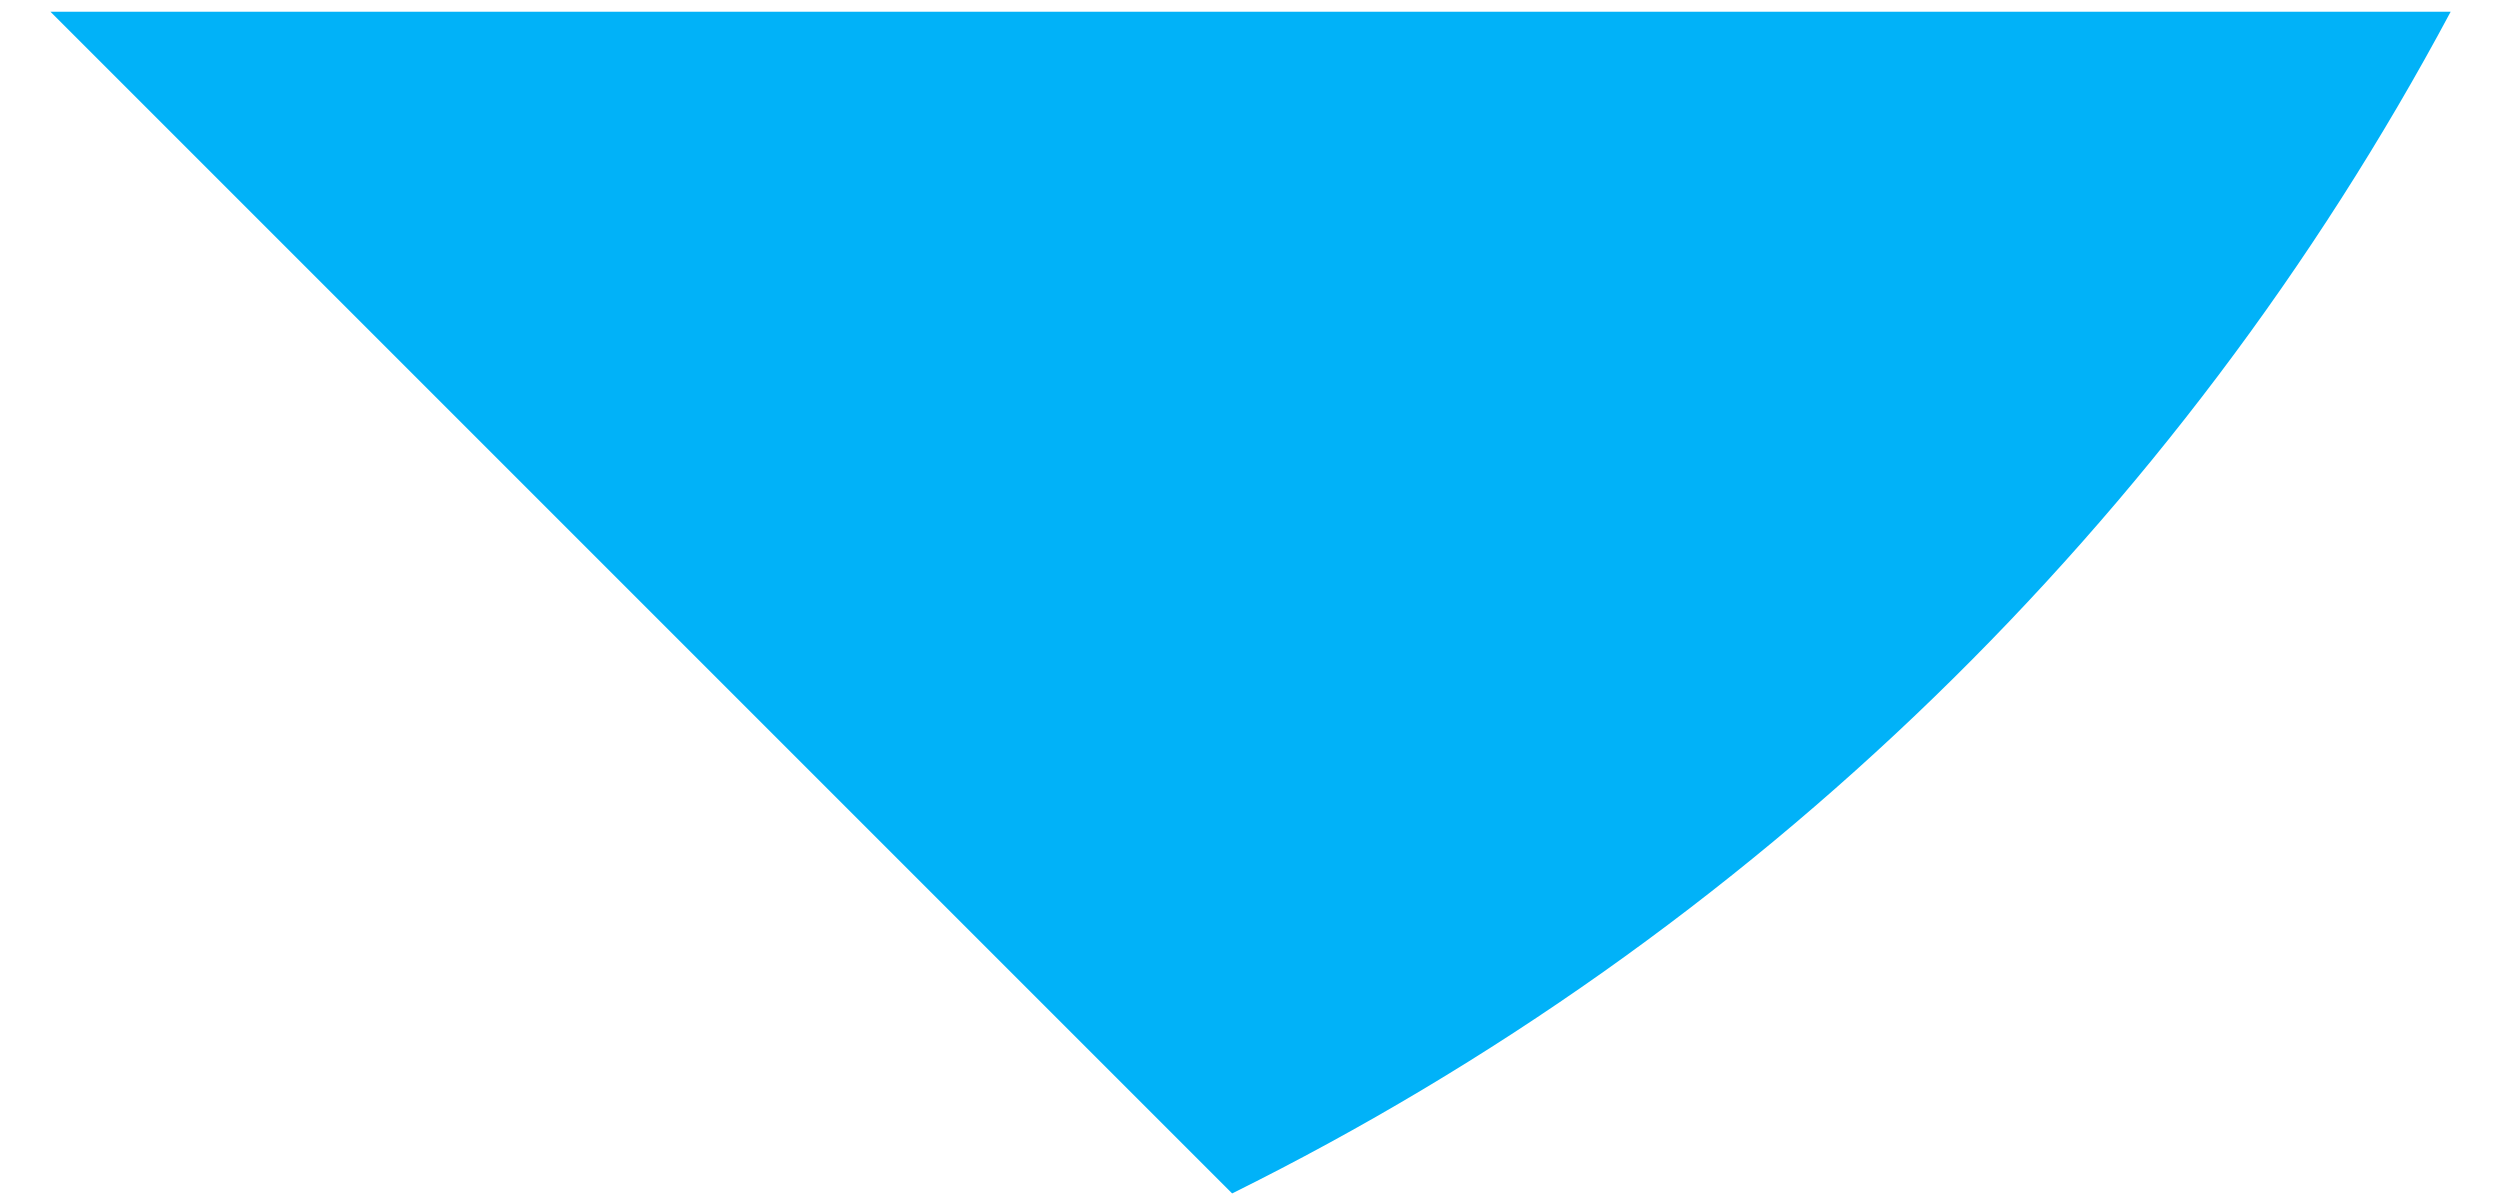 ﻿<?xml version="1.0" encoding="utf-8"?>
<svg version="1.1" xmlns:xlink="http://www.w3.org/1999/xlink" width="27px" height="13px" xmlns="http://www.w3.org/2000/svg">
  <g transform="matrix(1 0 0 1 -2153 -1461 )">
    <path d="M 26.467 0.127  C 23.525 5.635  18.914 10.111  13.307 12.889  L 0.545 0.127  L 26.467 0.127  Z " fill-rule="nonzero" fill="#01b2f8" stroke="none" transform="matrix(1 0 0 1 2153 1461 )" />
  </g>
</svg>